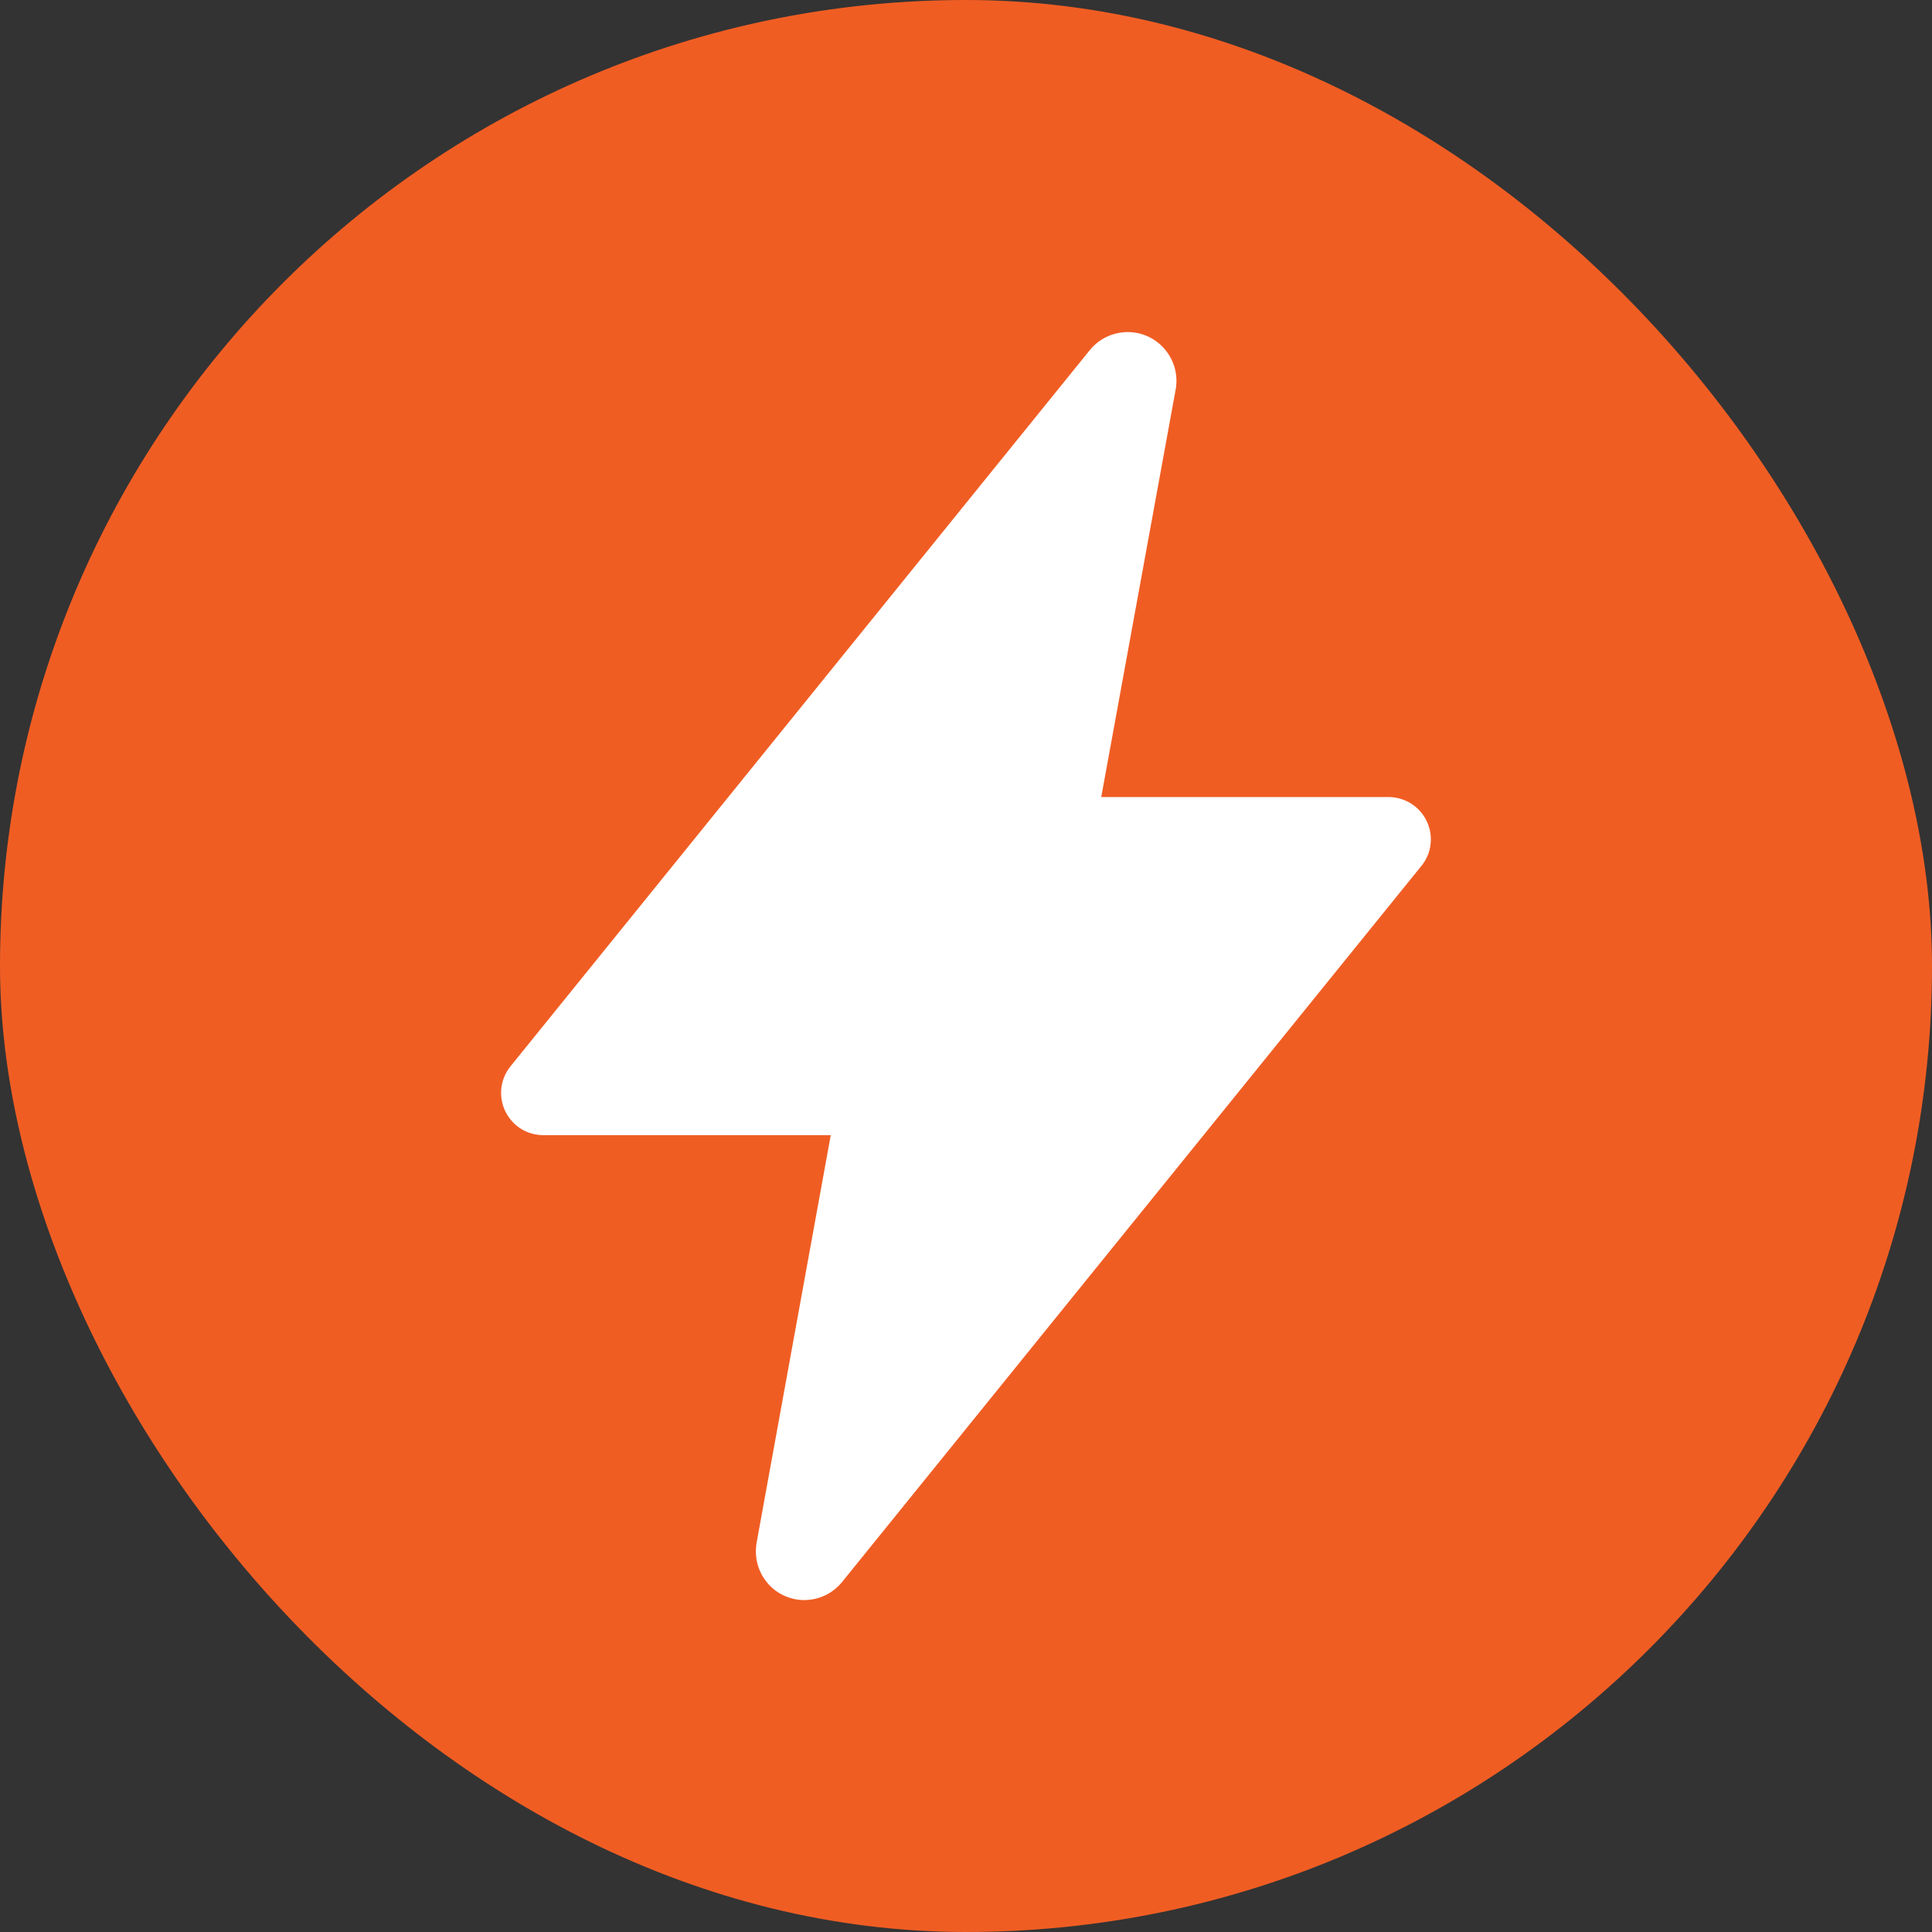 <svg viewBox="0 0 20 20" xmlns="http://www.w3.org/2000/svg">
<rect x="0" y="0" width="20" height="20" fill="#333333" stroke="none"/>
<rect width="20" height="20" rx="10" fill="#F05D23"/>
<path d="M8.327 16.564C8.254 16.564 8.181 16.548 8.115 16.517C8.048 16.486 7.989 16.441 7.942 16.384C7.895 16.328 7.861 16.262 7.842 16.192C7.823 16.121 7.82 16.047 7.832 15.974V15.972L8.6 11.751H5.625C5.542 11.751 5.461 11.728 5.391 11.684C5.322 11.64 5.266 11.577 5.23 11.502C5.194 11.427 5.181 11.344 5.19 11.262C5.2 11.18 5.233 11.102 5.285 11.038L11.277 3.63C11.346 3.543 11.44 3.481 11.547 3.454C11.654 3.426 11.767 3.434 11.868 3.476C11.97 3.519 12.055 3.594 12.11 3.689C12.166 3.784 12.188 3.895 12.175 4.004C12.175 4.013 12.172 4.021 12.171 4.029L11.4 8.251H14.375C14.457 8.251 14.538 8.275 14.608 8.319C14.678 8.363 14.734 8.426 14.769 8.5C14.805 8.575 14.819 8.658 14.809 8.74C14.8 8.822 14.767 8.899 14.715 8.963L8.721 16.372C8.674 16.431 8.614 16.48 8.546 16.513C8.478 16.546 8.403 16.563 8.327 16.564Z" fill="white"/>
</svg>
